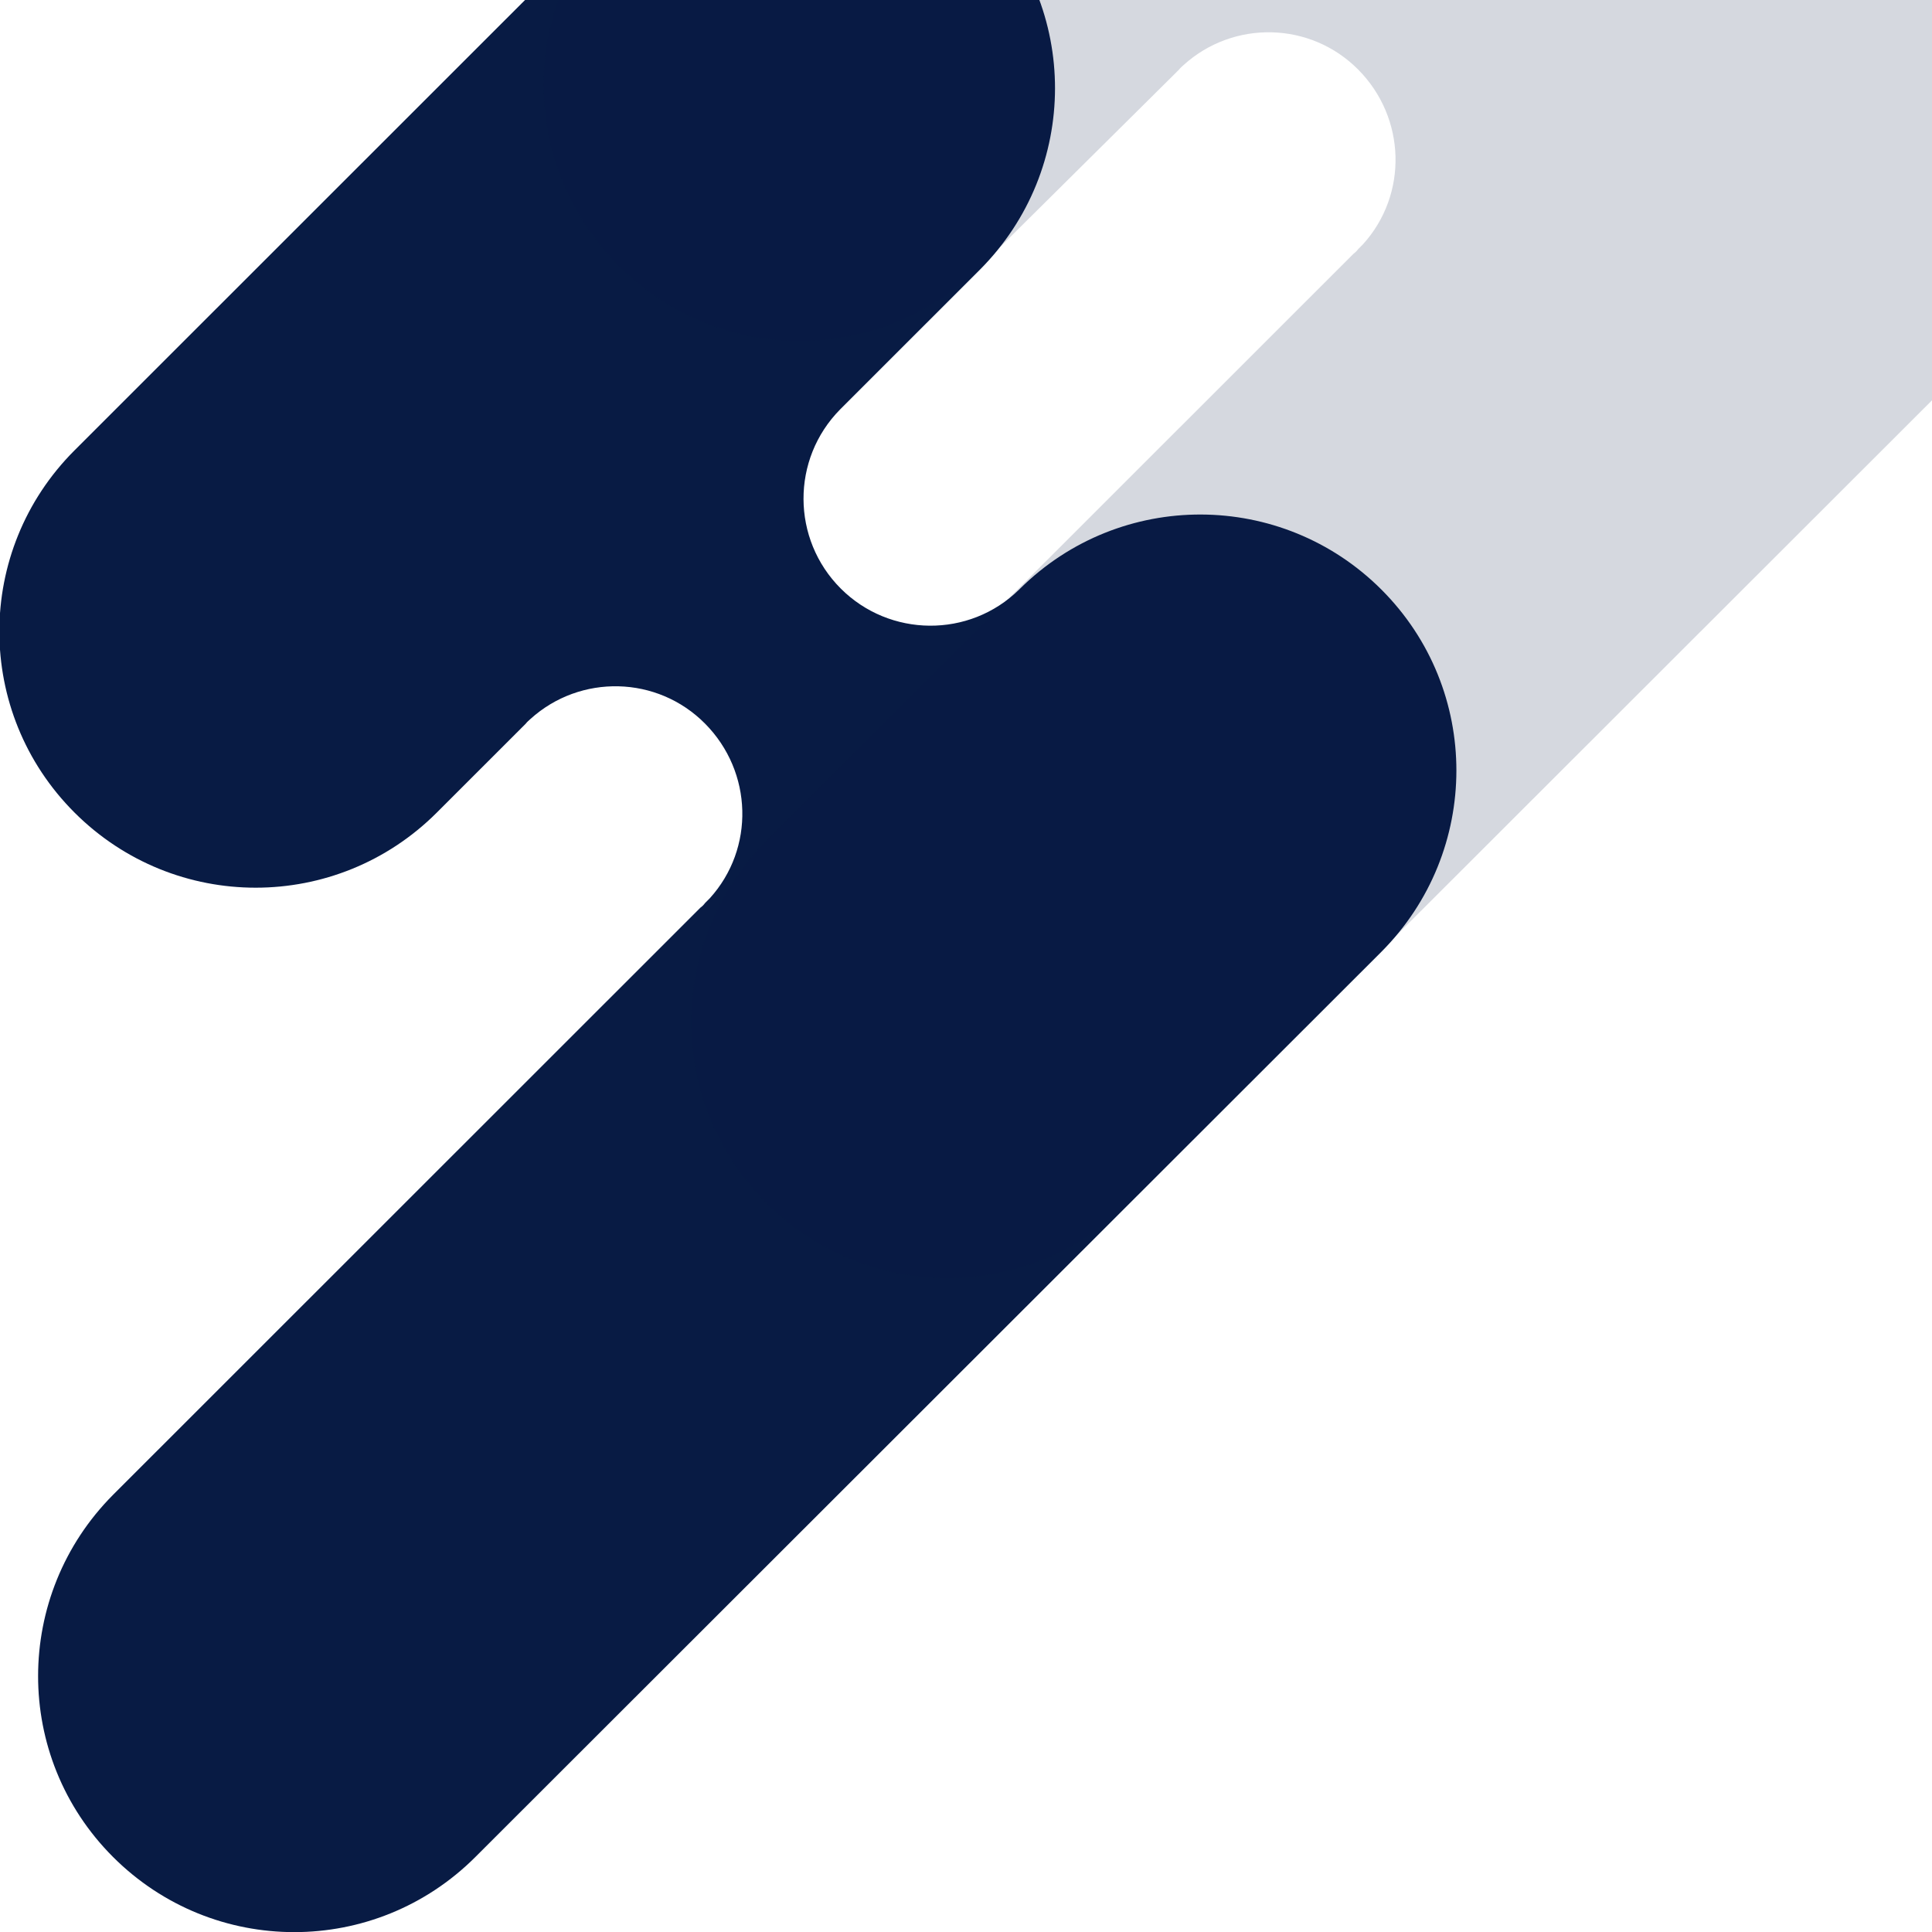 <svg width="435" height="435" viewBox="0 0 435 435" fill="none" xmlns="http://www.w3.org/2000/svg">
<g clip-path="url(#clip0)">
<path d="M189.306 132.519C200.299 143.508 218.234 143.739 229.458 132.75L229.69 132.519C252.253 110.194 288.587 110.31 311.035 132.75C333.599 155.306 333.484 191.743 311.035 214.299L107.034 418.112C84.47 440.668 48.021 440.668 25.457 418.112C2.893 395.556 3.009 359.12 25.457 336.564L157.716 204.351C158.179 204.004 158.411 203.773 158.758 203.31C159.105 202.963 159.452 202.616 159.799 202.269C169.982 191.049 169.519 173.814 158.758 162.94C147.996 152.067 130.64 151.72 119.415 161.899C119.068 162.246 118.721 162.478 118.374 162.94C118.027 163.287 117.68 163.635 117.333 163.982L98.356 182.952C75.792 205.508 39.342 205.508 16.778 182.952C-5.786 160.396 -5.786 123.959 16.778 101.403L139.087 -20.862C161.651 -43.418 198.1 -43.418 220.664 -20.862C243.228 1.694 243.112 38.131 220.664 60.687L189.19 92.149C178.082 103.37 178.197 121.414 189.306 132.519Z" fill="#081B44"/>
<path opacity="0.17" d="M336.377 -14.732C347.37 -3.743 365.305 -3.511 376.529 -14.5L376.761 -14.732C399.325 -37.056 435.658 -36.941 458.107 -14.5C480.67 8.056 480.555 44.492 458.107 67.048L254.105 270.862C231.541 293.418 195.092 293.418 172.528 270.862C149.964 248.306 150.08 211.869 172.528 189.313L304.787 57.101C305.25 56.754 305.482 56.522 305.829 56.059C306.176 55.712 306.523 55.365 306.87 55.019C317.053 43.798 316.59 26.563 305.829 15.69C295.068 4.817 277.711 4.47 266.487 14.649C266.139 14.996 265.792 15.227 265.445 15.69C265.098 16.037 264.751 16.384 264.404 16.731L220.896 59.877C198.332 82.433 161.882 82.433 139.318 59.877C116.755 37.321 116.755 0.884 139.318 -21.672L286.273 -168.112C308.837 -190.668 345.287 -190.668 367.851 -168.112C390.415 -145.556 390.299 -109.12 367.851 -86.564L336.377 -55.101C325.153 -43.881 325.269 -25.836 336.377 -14.732Z" fill="#081B43"/>
</g>
<defs>
<clipPath id="clip0">
<rect width="475" height="620" fill="white" transform="translate(0 -185)"/>
</clipPath>
</defs>
</svg>
